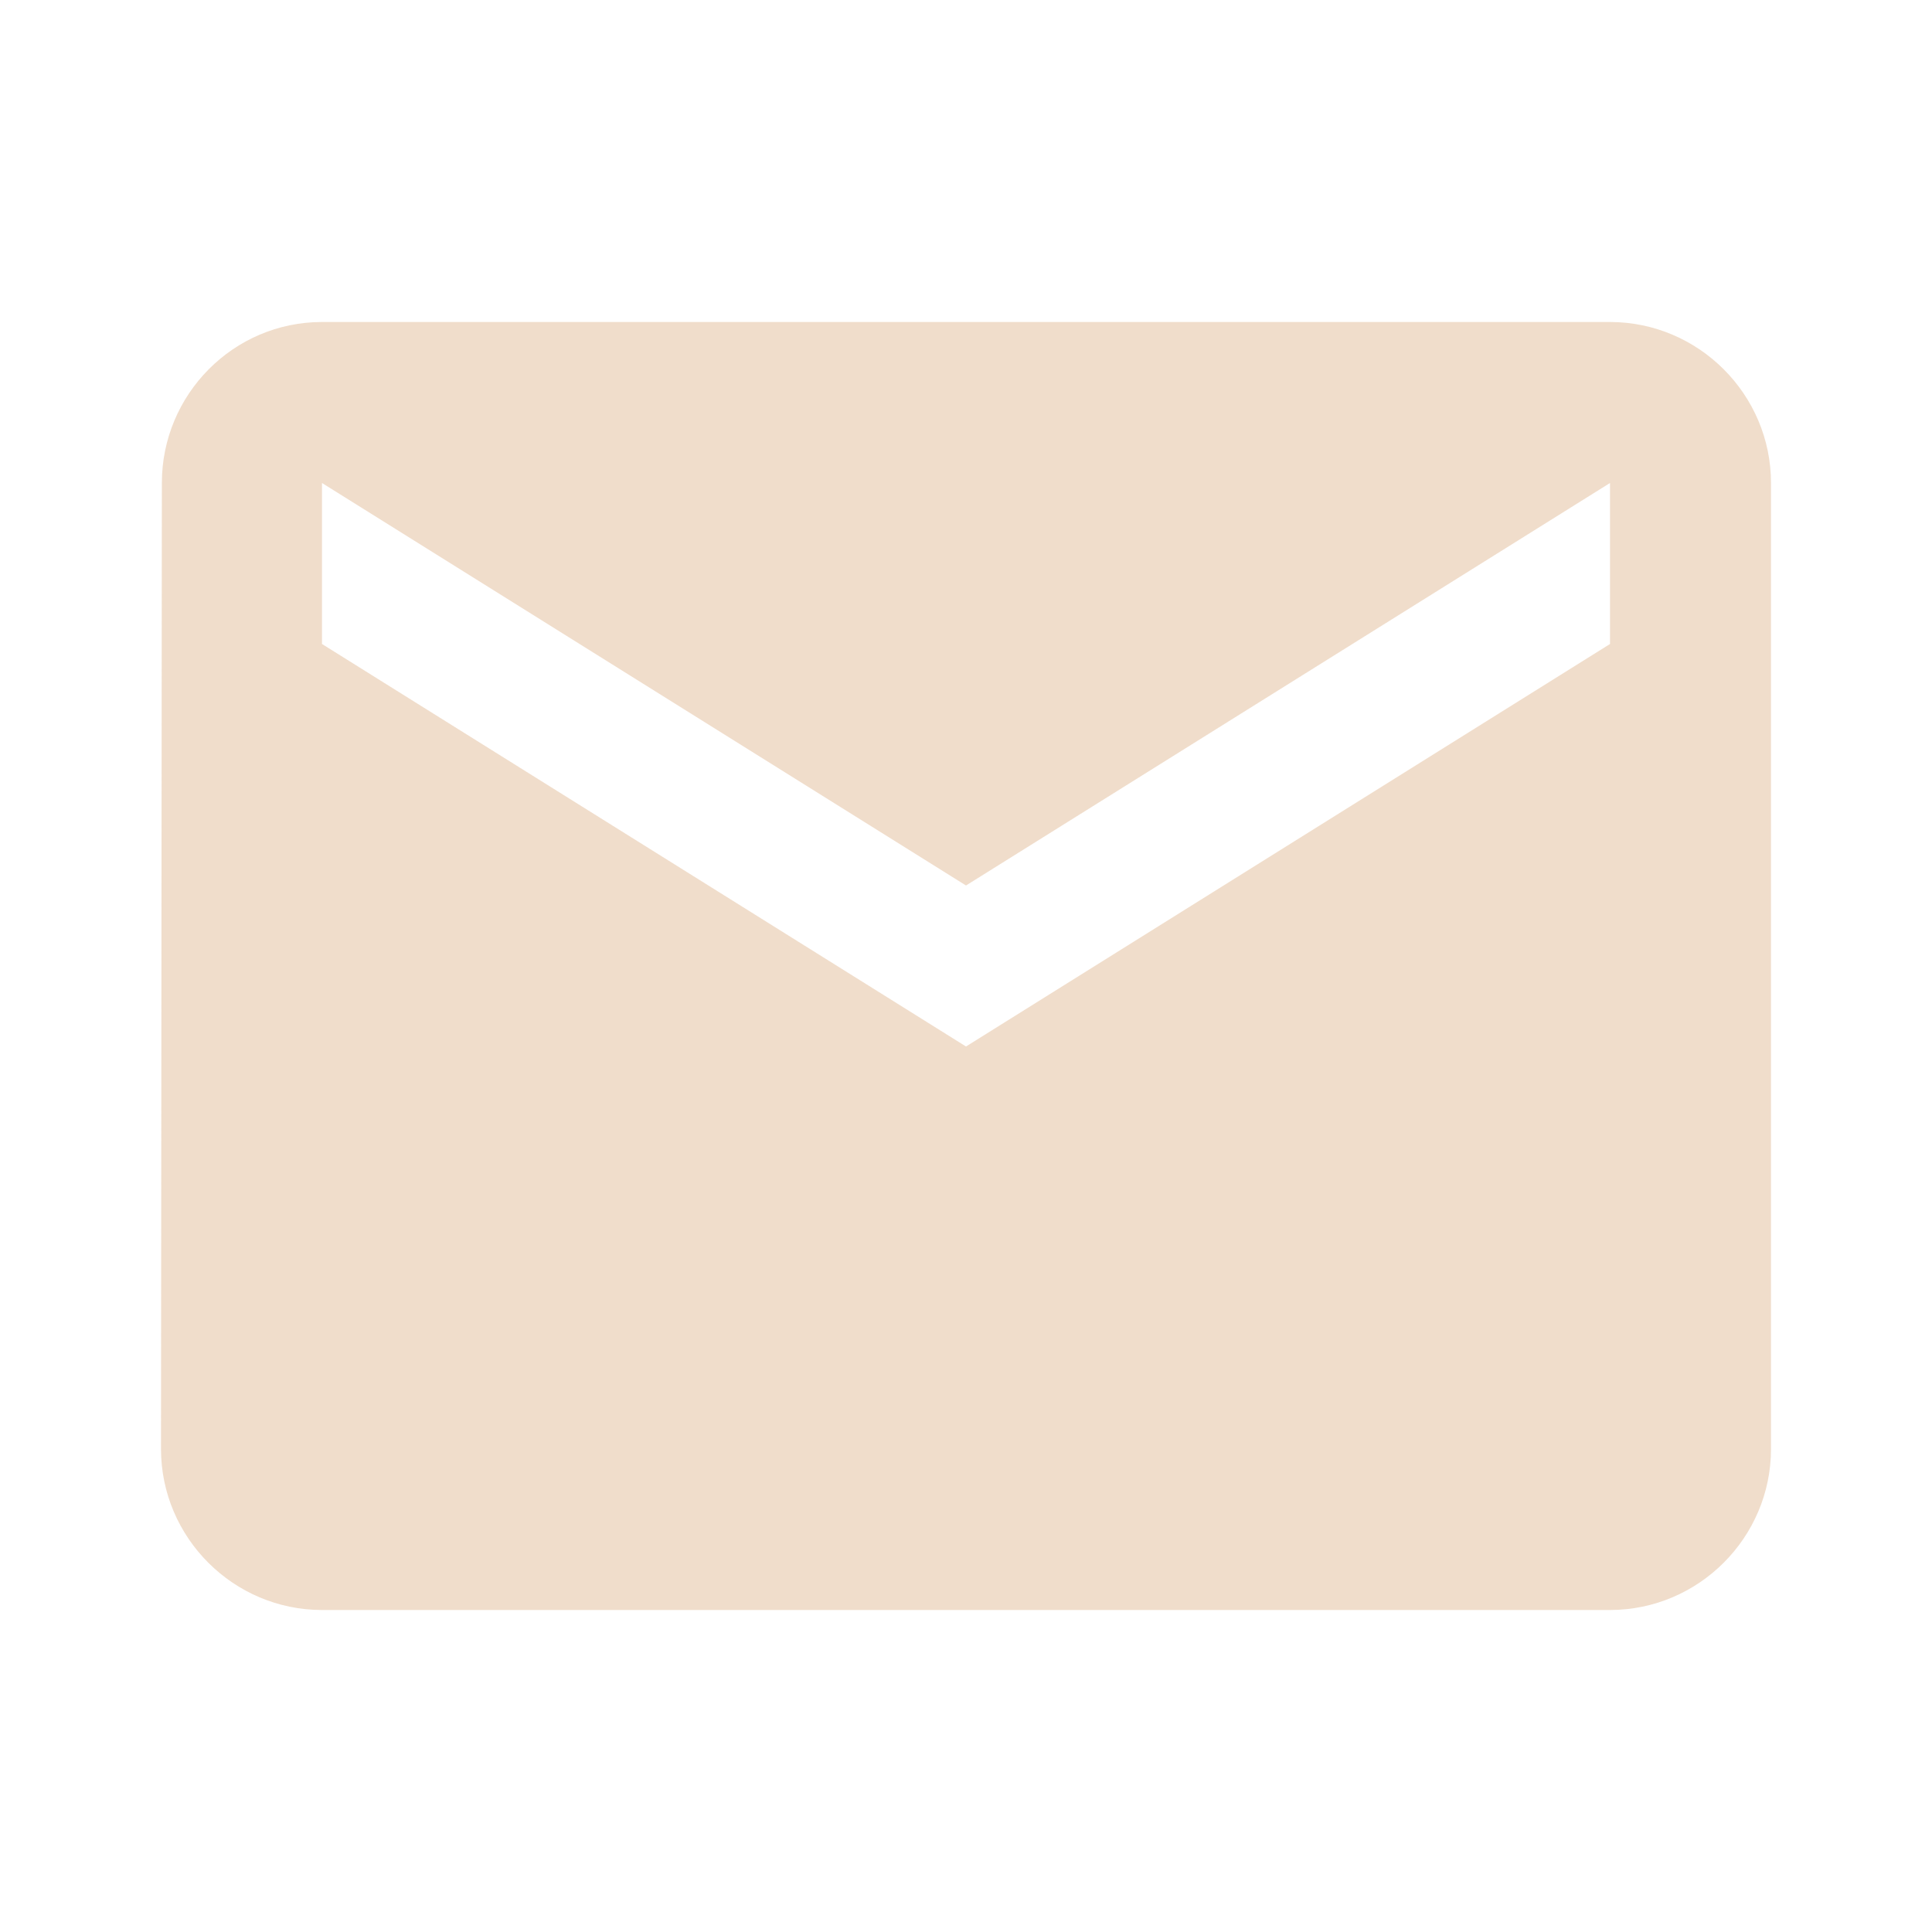 <svg width="18" height="18" viewBox="0 0 18 18" fill="none" xmlns="http://www.w3.org/2000/svg">
<g id="ic:baseline-email" opacity="0.5">
<path id="Vector" d="M15 3H3C2.175 3 1.508 3.675 1.508 4.5L1.5 13.5C1.5 14.325 2.175 15 3 15H15C15.825 15 16.5 14.325 16.5 13.5V4.5C16.5 3.675 15.825 3 15 3ZM15 6L9 9.75L3 6V4.5L9 8.25L15 4.5V6Z" fill="#E1BB97"/>
</g>
</svg>
